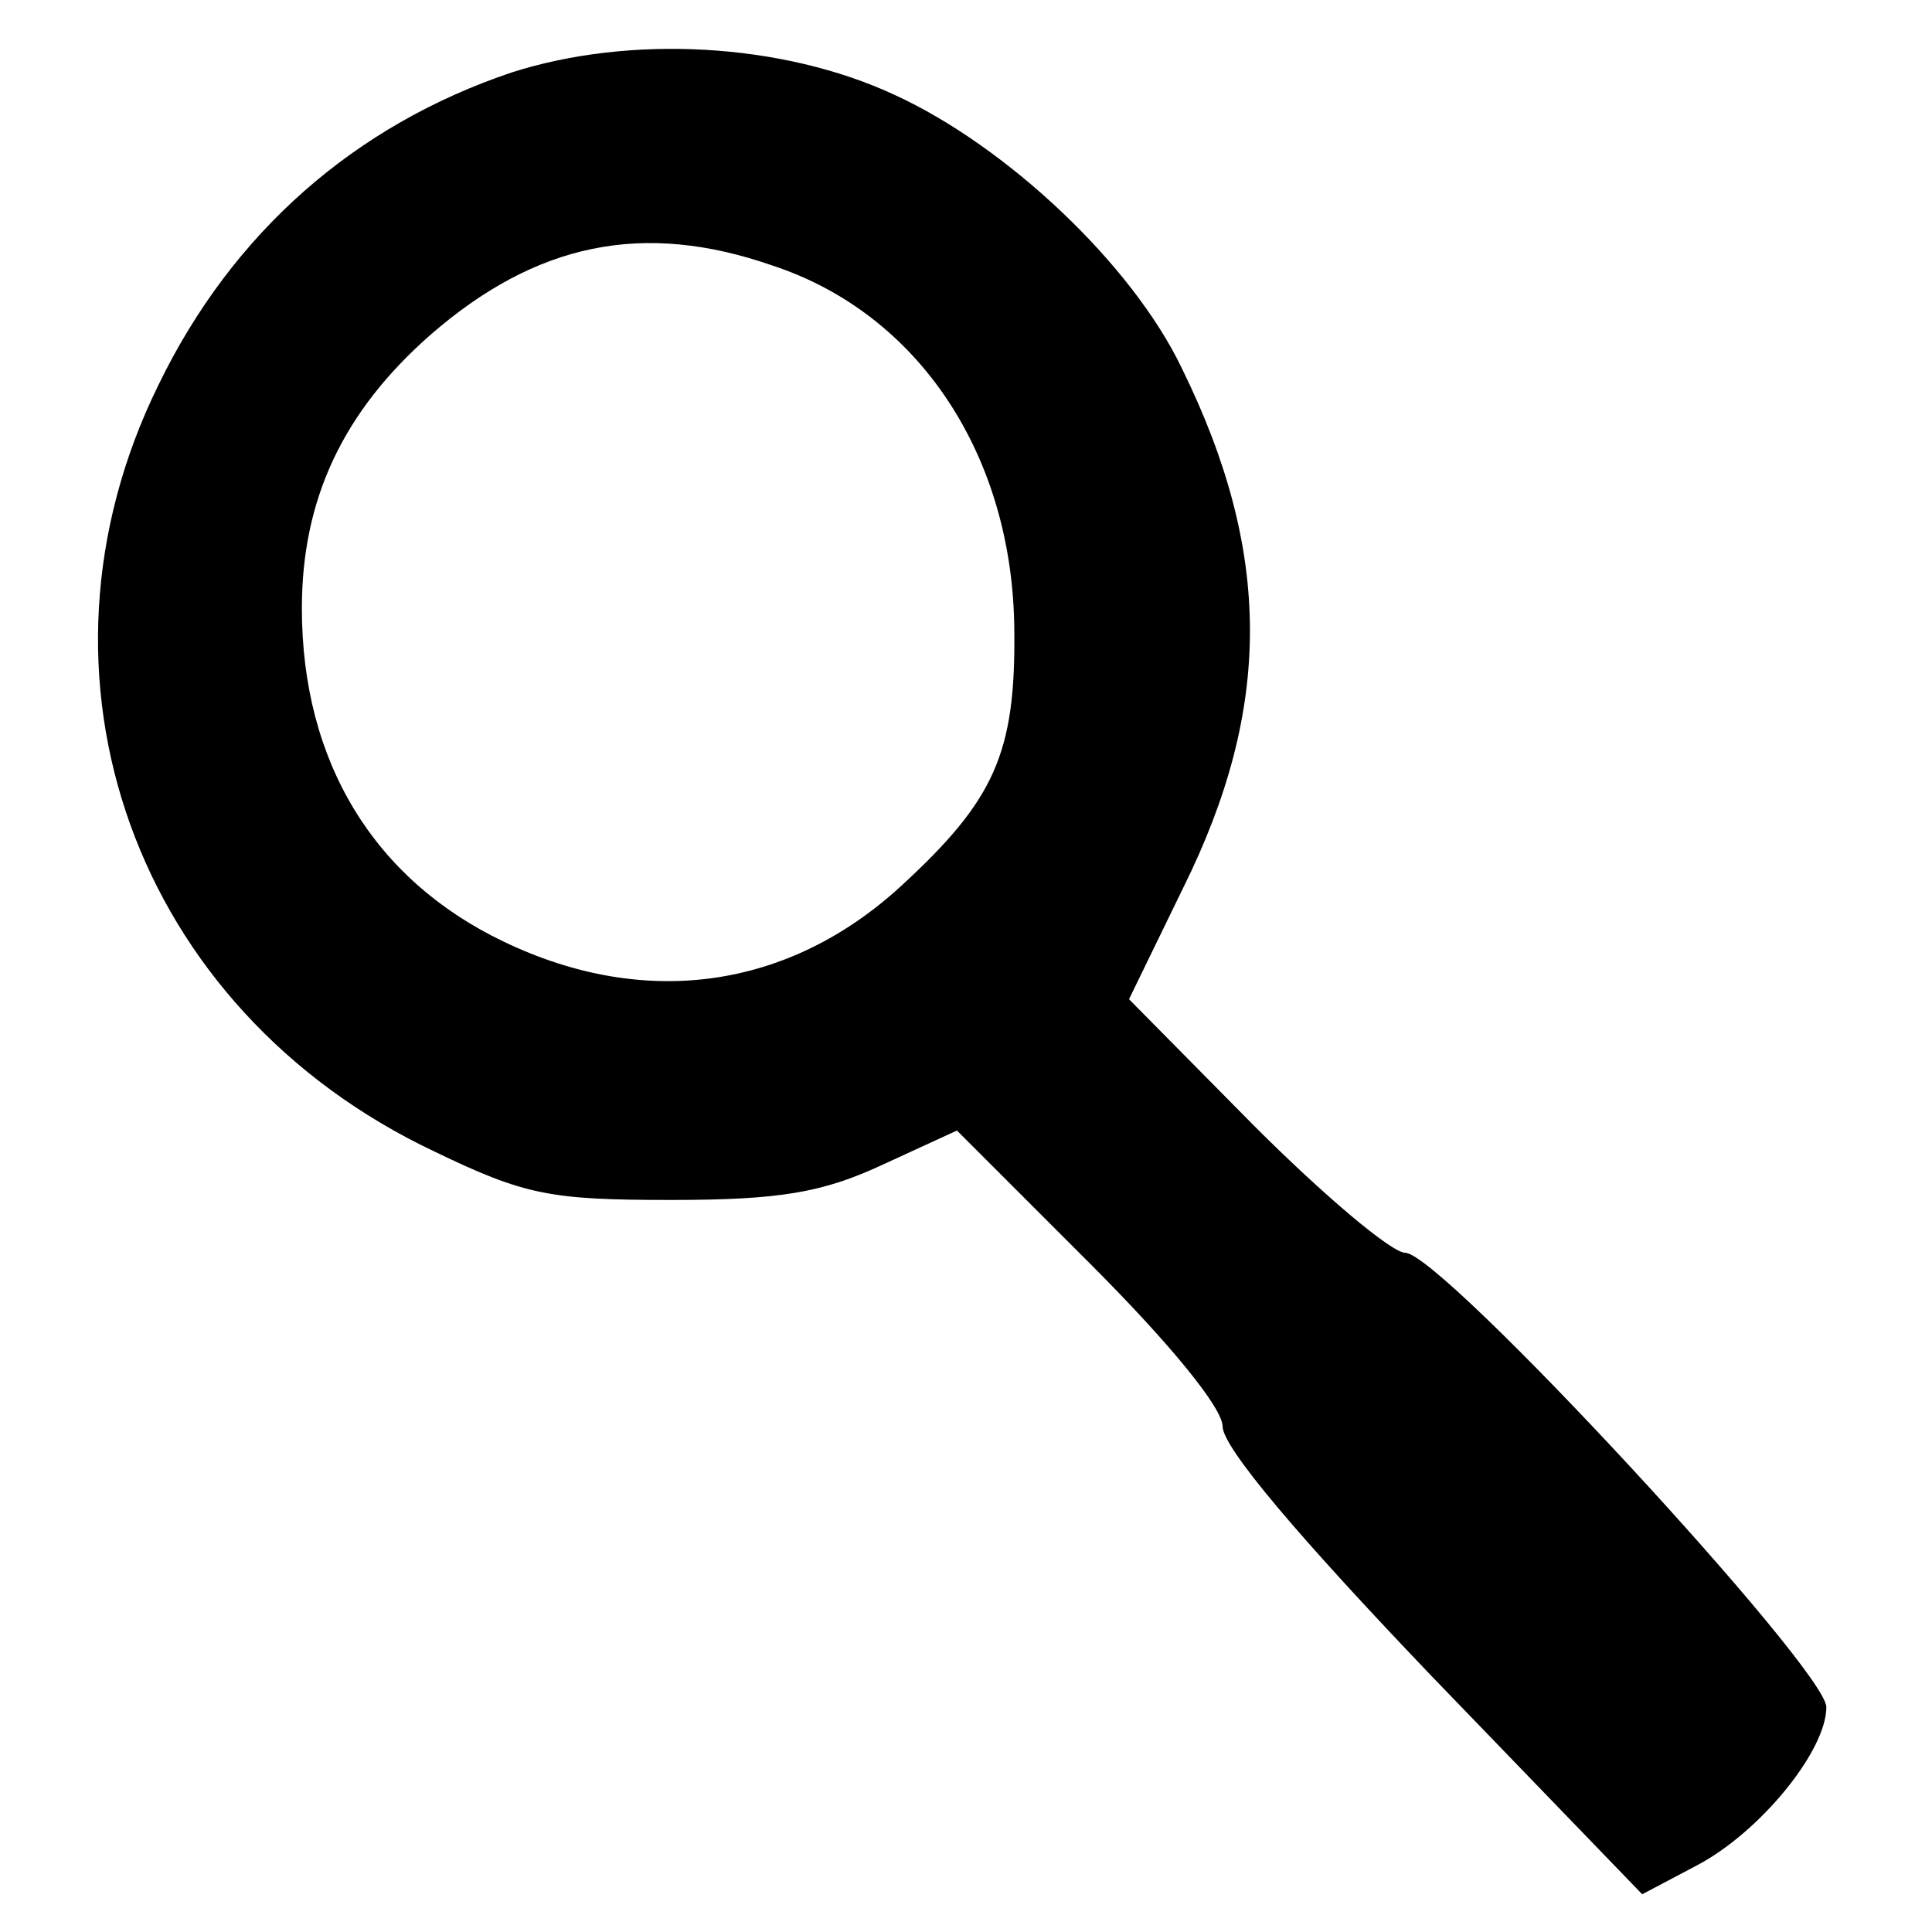 <?xml version="1.0" standalone="no"?>
<!DOCTYPE svg PUBLIC "-//W3C//DTD SVG 20010904//EN"
 "http://www.w3.org/TR/2001/REC-SVG-20010904/DTD/svg10.dtd">
<svg version="1.0" xmlns="http://www.w3.org/2000/svg"
 width="128pt" height="128pt" viewBox="0 0 128 128"
 preserveAspectRatio="xMidYMid meet">

<g transform="translate(0,128) scale(0.1,-0.1)"
fill="#000000" stroke="none">
<path d="M339 1232 c-104 -35 -185 -106 -234 -207 -95 -193 -16 -414 183 -508
60 -29 77 -32 157 -32 72 0 100 5 139 23 l50 23 88 -88 c54 -54 88 -96 88
-108 0 -14 51 -74 139 -166 l139 -144 36 19 c42 22 86 76 86 105 0 25 -255
301 -279 301 -9 0 -54 38 -100 84 l-83 84 36 74 c59 119 59 222 -1 344 -33 69
-116 147 -190 181 -75 35 -176 40 -254 15z m173 -128 c97 -32 159 -126 160
-241 1 -82 -13 -113 -75 -170 -74 -68 -169 -82 -263 -37 -86 41 -134 119 -134
221 0 72 27 130 85 181 70 61 141 76 227 46z"/>
</g>
</svg>
